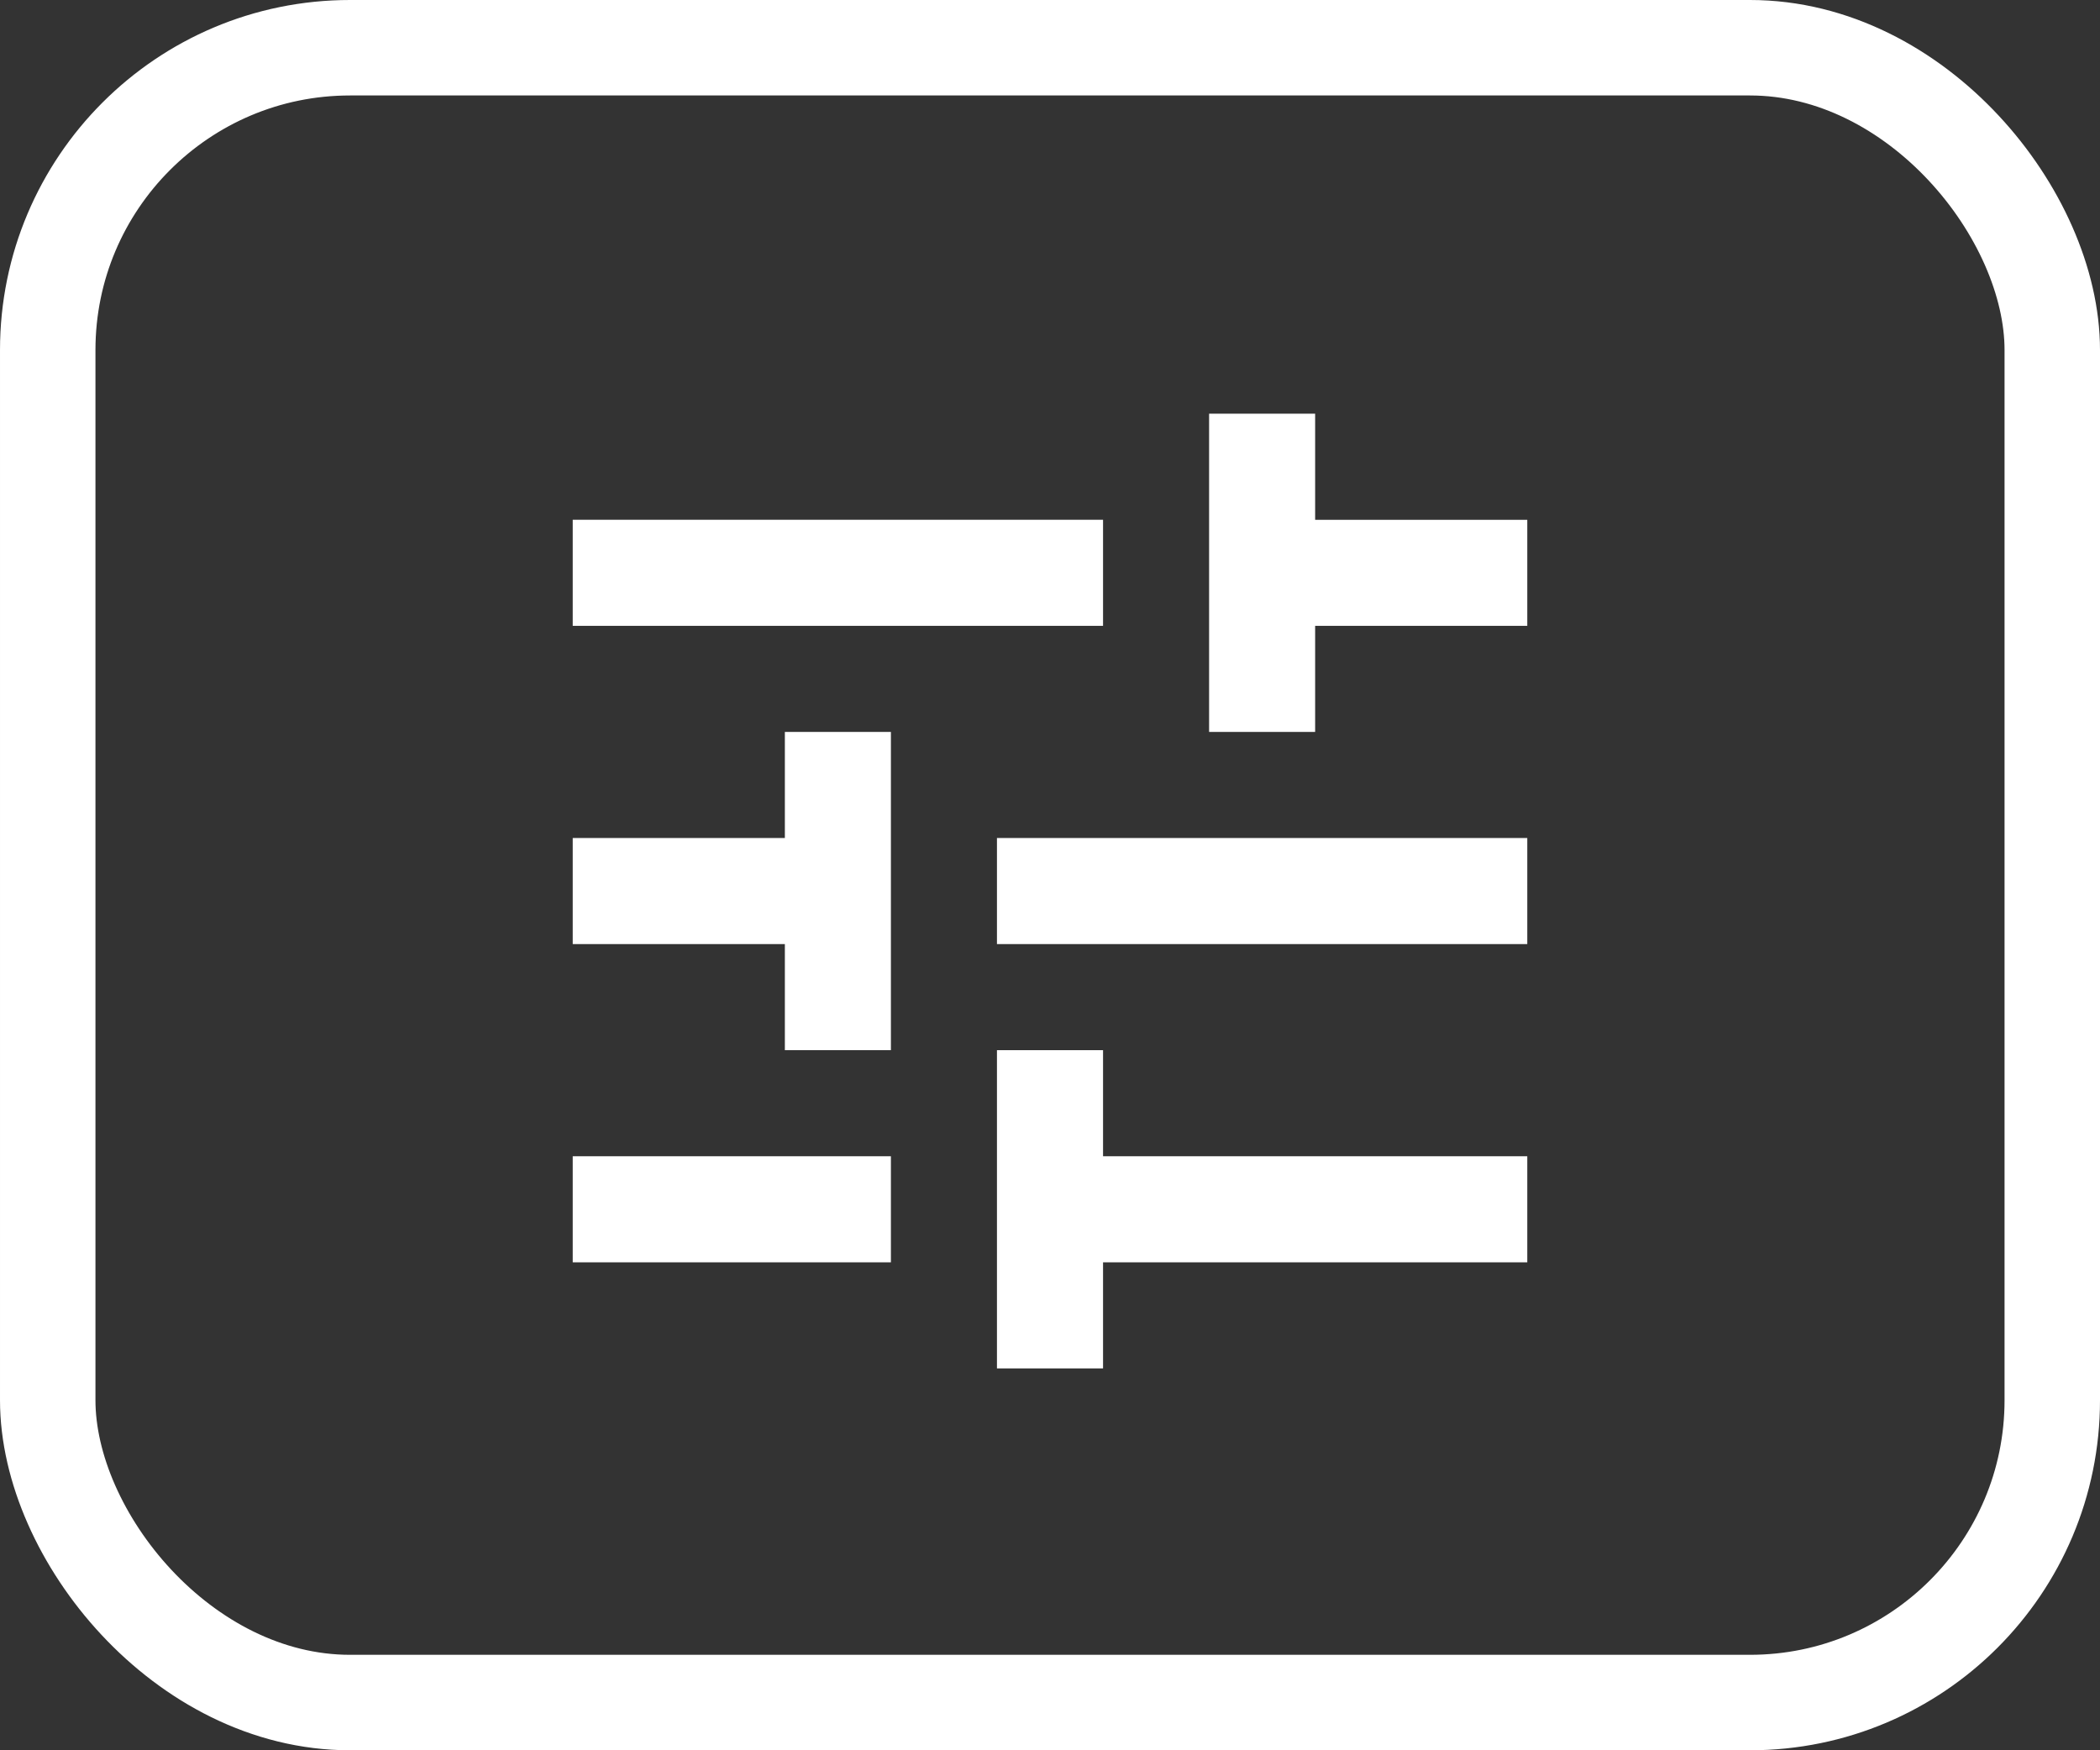 <svg xmlns="http://www.w3.org/2000/svg" width="66" height="55" viewBox="0 0 66 55">
  <rect x="0" y="0" width="66" height="55" fill="#333333" stroke="none"/>
  <g id="组_67" data-name="组 67" transform="translate(-265 -1163)">
    <g id="矩形_5" data-name="矩形 5" transform="translate(265 1163)" fill="none" stroke="#fff" stroke-width="3">
      <rect width="66" height="55" rx="11" stroke="none"/>
      <rect x="1.5" y="1.5" width="63" height="52" rx="9.5" fill="none"/>
    </g>
    <g id="Icon_Tune_Sharp" data-name="Icon / Tune / Sharp" transform="translate(280 1173)">
      <rect id="Box" width="36" height="36" fill="none"/>
      <path id="路径_1993" data-name="路径 1993" d="M51,2.333V5.667H61V2.333Zm0-20v3.333H67.667v-3.333ZM67.667,9V5.667H81V2.333H67.667V-1H64.333V9Zm-10-20v3.333H51v3.333h6.667V-1H61V-11ZM81-4.333V-7.667H64.333v3.333ZM71-11h3.333v-3.333H81v-3.333H74.333V-21H71Z" transform="translate(-48 24)" fill="#fff"/>
    </g>
  </g>
</svg>
